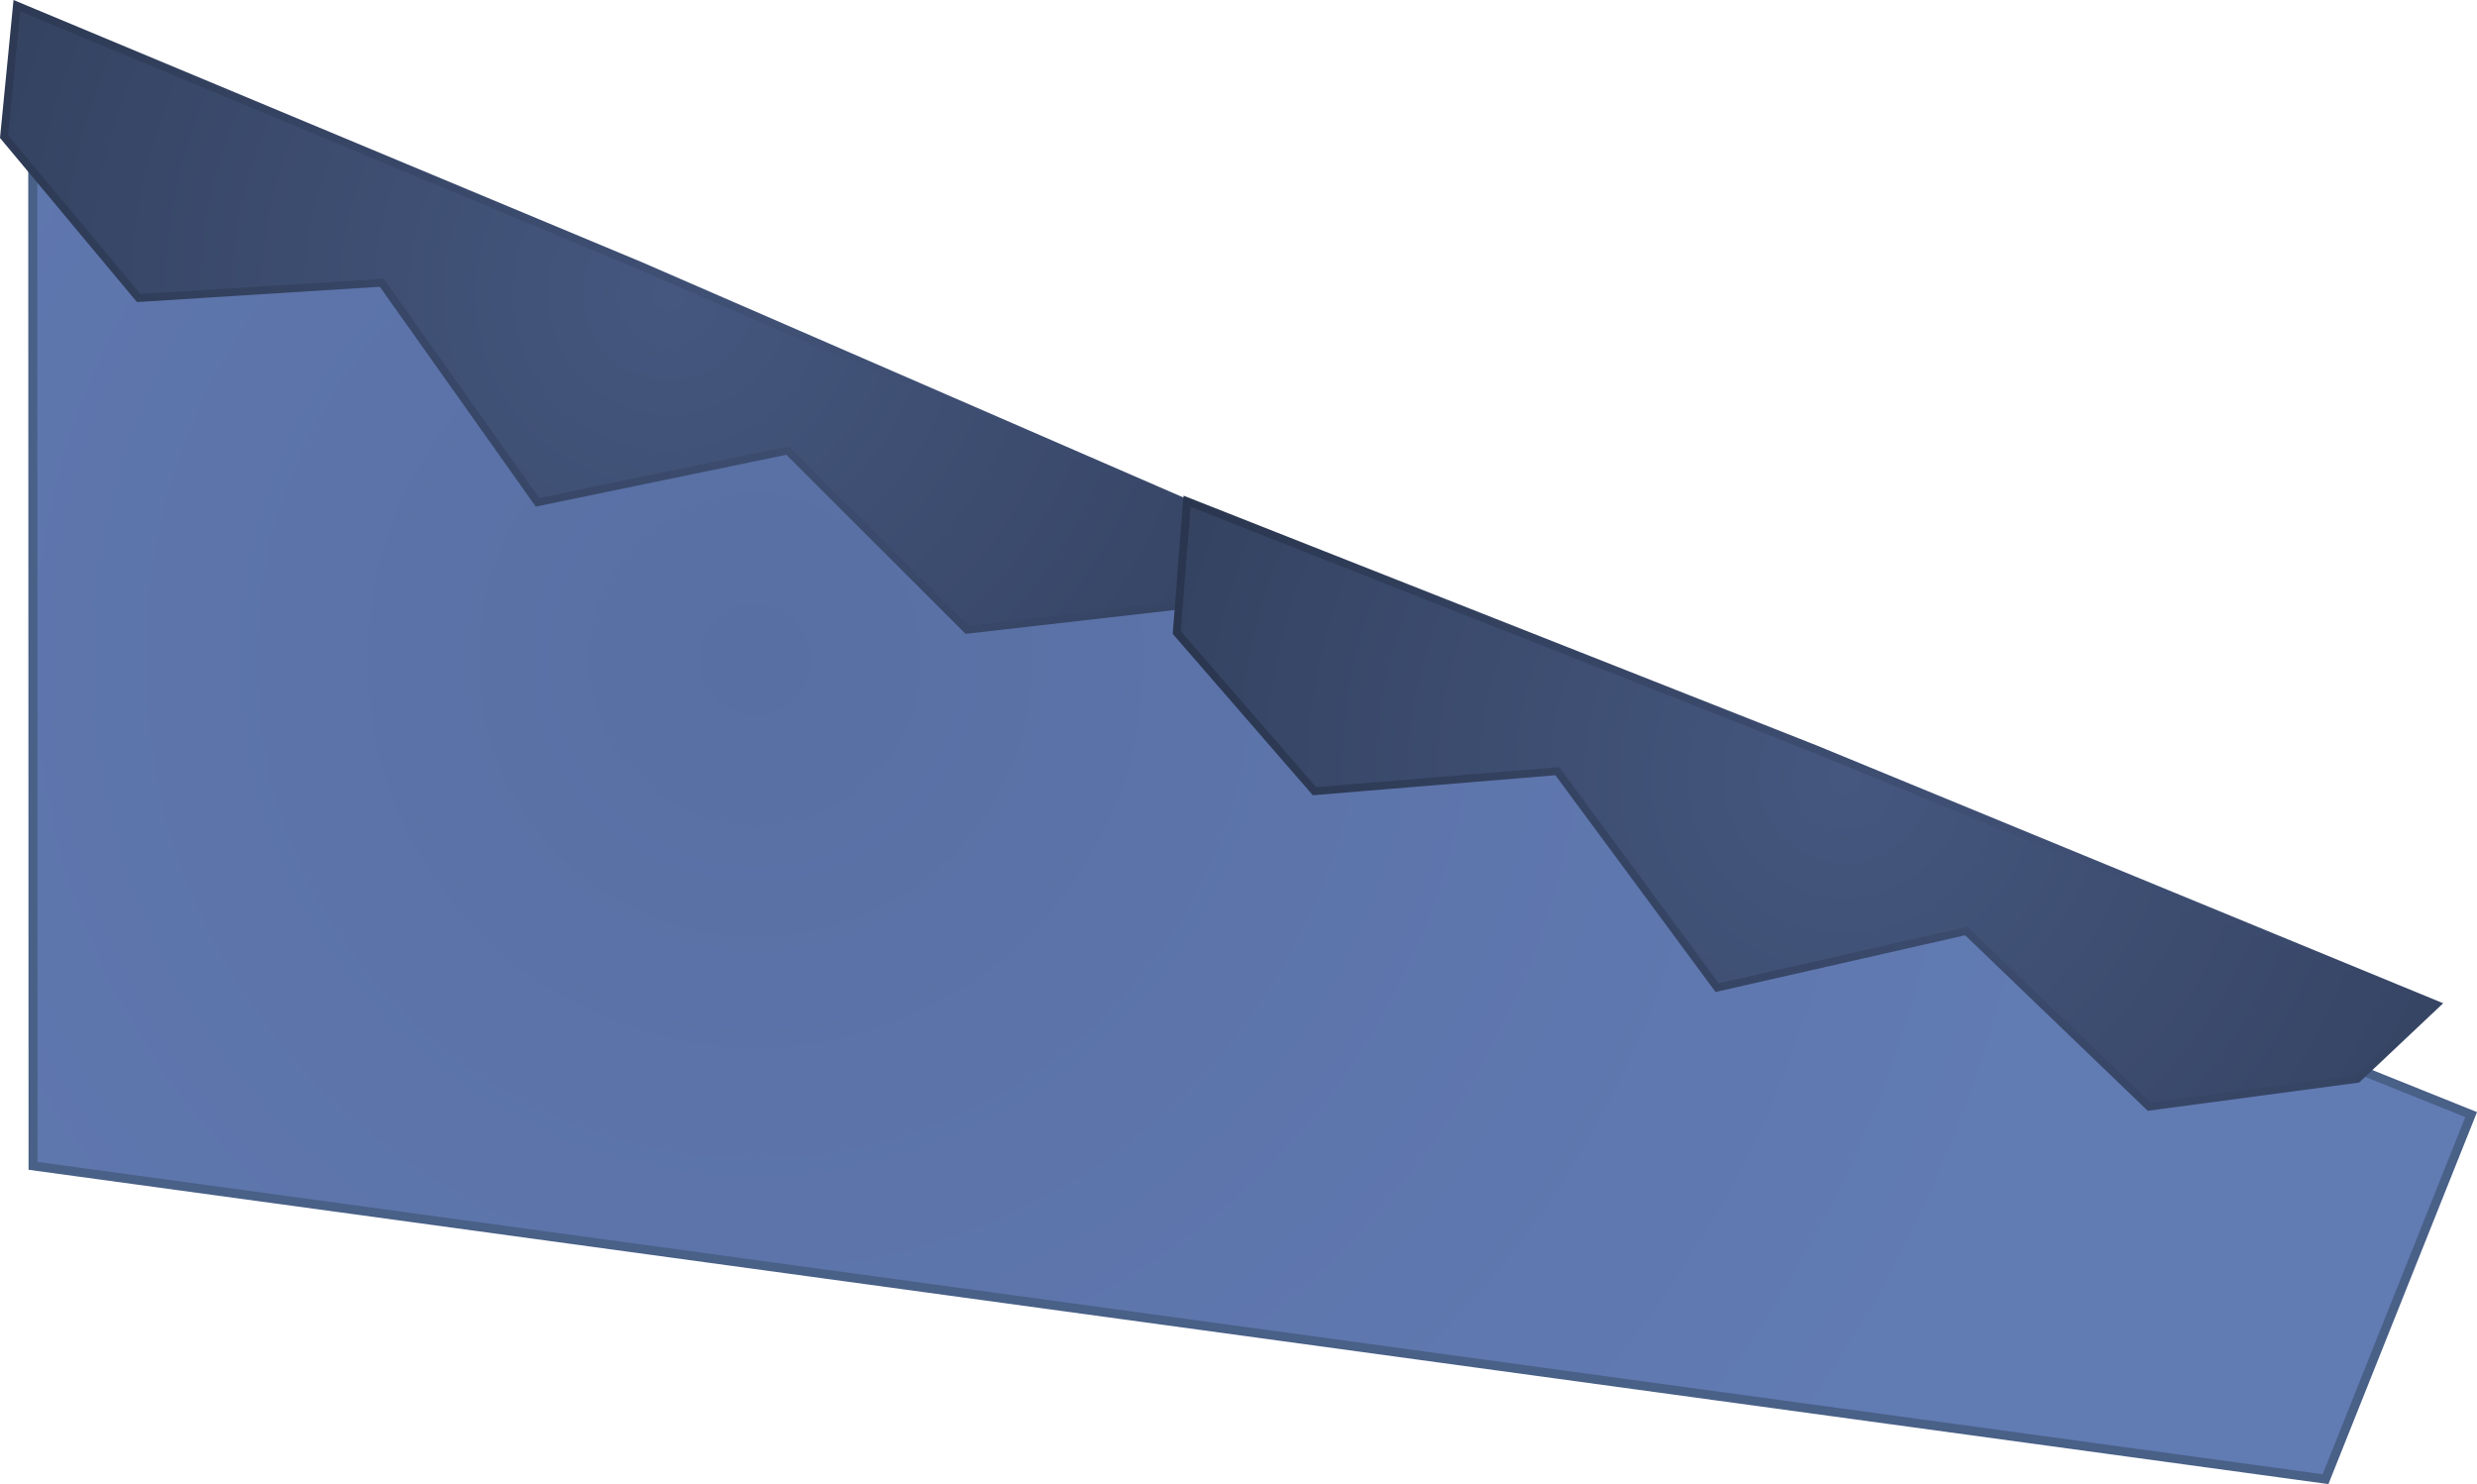 <svg version="1.1" xmlns="http://www.w3.org/2000/svg" xmlns:xlink="http://www.w3.org/1999/xlink" width="509.196" height="305.13" viewBox="0,0,509.196,305.13"><defs><radialGradient cx="144.693" cy="260.443" r="273.599" gradientUnits="userSpaceOnUse" id="color-1"><stop offset="0" stop-color="#586fa3"/><stop offset="1" stop-color="#617bb3"/></radialGradient><radialGradient cx="126.891" cy="185.243" r="335.247" gradientUnits="userSpaceOnUse" id="color-2"><stop offset="0" stop-color="#45577f"/><stop offset="1" stop-color="#1f283a"/></radialGradient><radialGradient cx="167.097" cy="156.344" r="286.239" gradientUnits="userSpaceOnUse" id="color-3"><stop offset="0" stop-color="#45577f"/><stop offset="1" stop-color="#1f283a"/></radialGradient><radialGradient cx="368.567" cy="284.508" r="335.247" gradientUnits="userSpaceOnUse" id="color-4"><stop offset="0" stop-color="#45577f"/><stop offset="1" stop-color="#1f283a"/></radialGradient><radialGradient cx="419.383" cy="254.459" r="267.878" gradientUnits="userSpaceOnUse" id="color-5"><stop offset="0" stop-color="#45577f"/><stop offset="1" stop-color="#1f283a"/></radialGradient></defs><g transform="translate(10.605,-124.826)"><g data-paper-data="{&quot;isPaintingLayer&quot;:true}" fill-rule="nonzero" stroke-linejoin="miter" stroke-miterlimit="10" stroke-dasharray="" stroke-dashoffset="0" style="mix-blend-mode: normal"><path d="M467.456,428.942l-471.265,-64.415l-0.067,-211.958l501.265,201.415z" data-paper-data="{&quot;origPos&quot;:null}" fill="url(#color-1)" stroke="#496087" stroke-width="1.85" stroke-linecap="butt"/><path d="M121.092,179.496l126.477,54.965l-16.469,14.948l-42.92,4.894l-36.869,-36.851l-51.429,10.641l-32.002,-45.134l-49.977,3.145l-27.675,-33.168l2.641,-26.95z" fill="url(#color-2)" stroke="url(#color-3)" stroke-width="1.608" stroke-linecap="round"/><path d="M362.657,278.876l127.525,52.486l-16.174,15.267l-42.816,5.731l-37.582,-36.124l-51.212,11.643l-32.877,-44.501l-49.906,4.12l-28.317,-32.622l2.115,-26.996z" fill="url(#color-4)" stroke="url(#color-5)" stroke-width="1.608" stroke-linecap="round"/></g></g></svg>